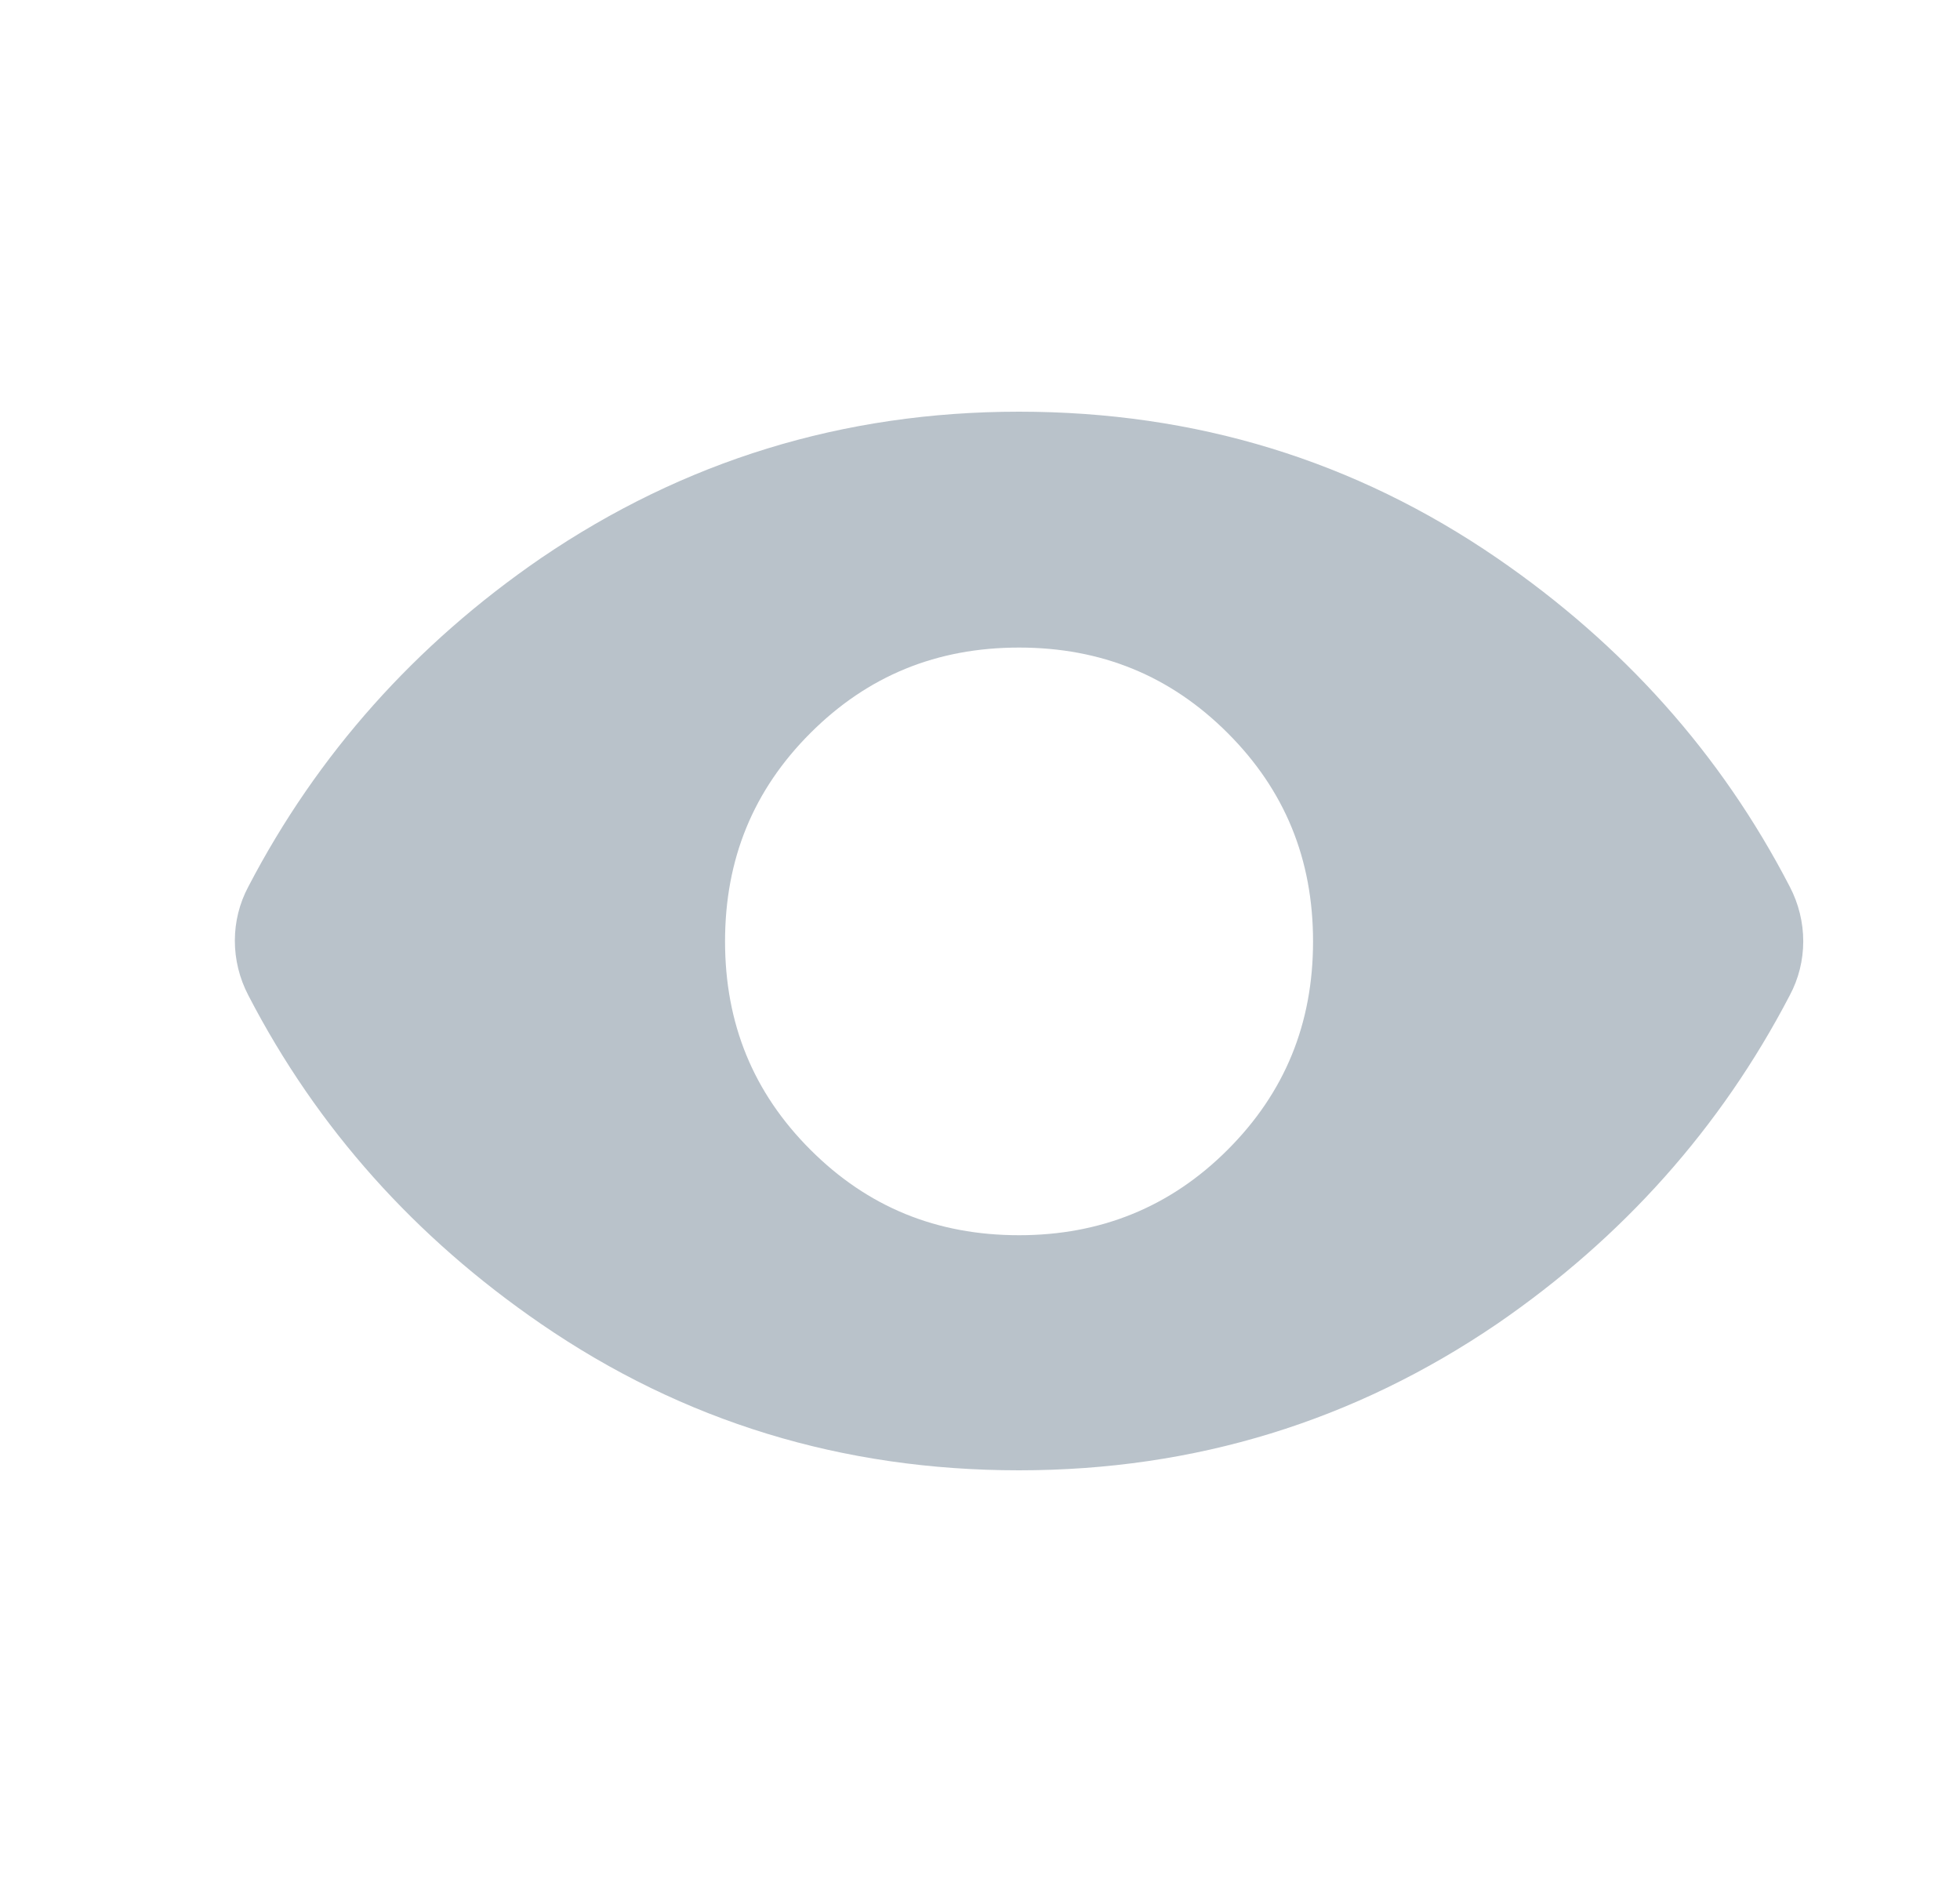 <svg width="25" height="24" viewBox="0 0 25 24" fill="none" xmlns="http://www.w3.org/2000/svg">
<path d="M12.998 18.75C10.748 18.75 8.718 18.131 6.898 16.881C5.298 15.782 4.048 14.393 3.168 12.694C2.938 12.255 2.938 11.735 3.168 11.306C4.048 9.617 5.298 8.218 6.898 7.119C8.718 5.88 10.748 5.25 12.998 5.25C15.248 5.25 17.278 5.87 19.098 7.119C20.698 8.218 21.948 9.607 22.828 11.306C23.058 11.745 23.058 12.265 22.828 12.694C21.948 14.383 20.698 15.782 19.098 16.881C17.278 18.12 15.248 18.75 12.998 18.75ZM12.998 15.752C14.038 15.752 14.928 15.393 15.658 14.663C16.388 13.934 16.748 13.054 16.748 12.005C16.748 10.956 16.388 10.076 15.658 9.347C14.928 8.618 14.048 8.258 12.998 8.258C11.948 8.258 11.068 8.618 10.338 9.347C9.608 10.076 9.248 10.956 9.248 12.005C9.248 13.054 9.608 13.934 10.338 14.663C11.068 15.393 11.948 15.752 12.998 15.752Z" fill="#B9C2CA"/>
</svg>
